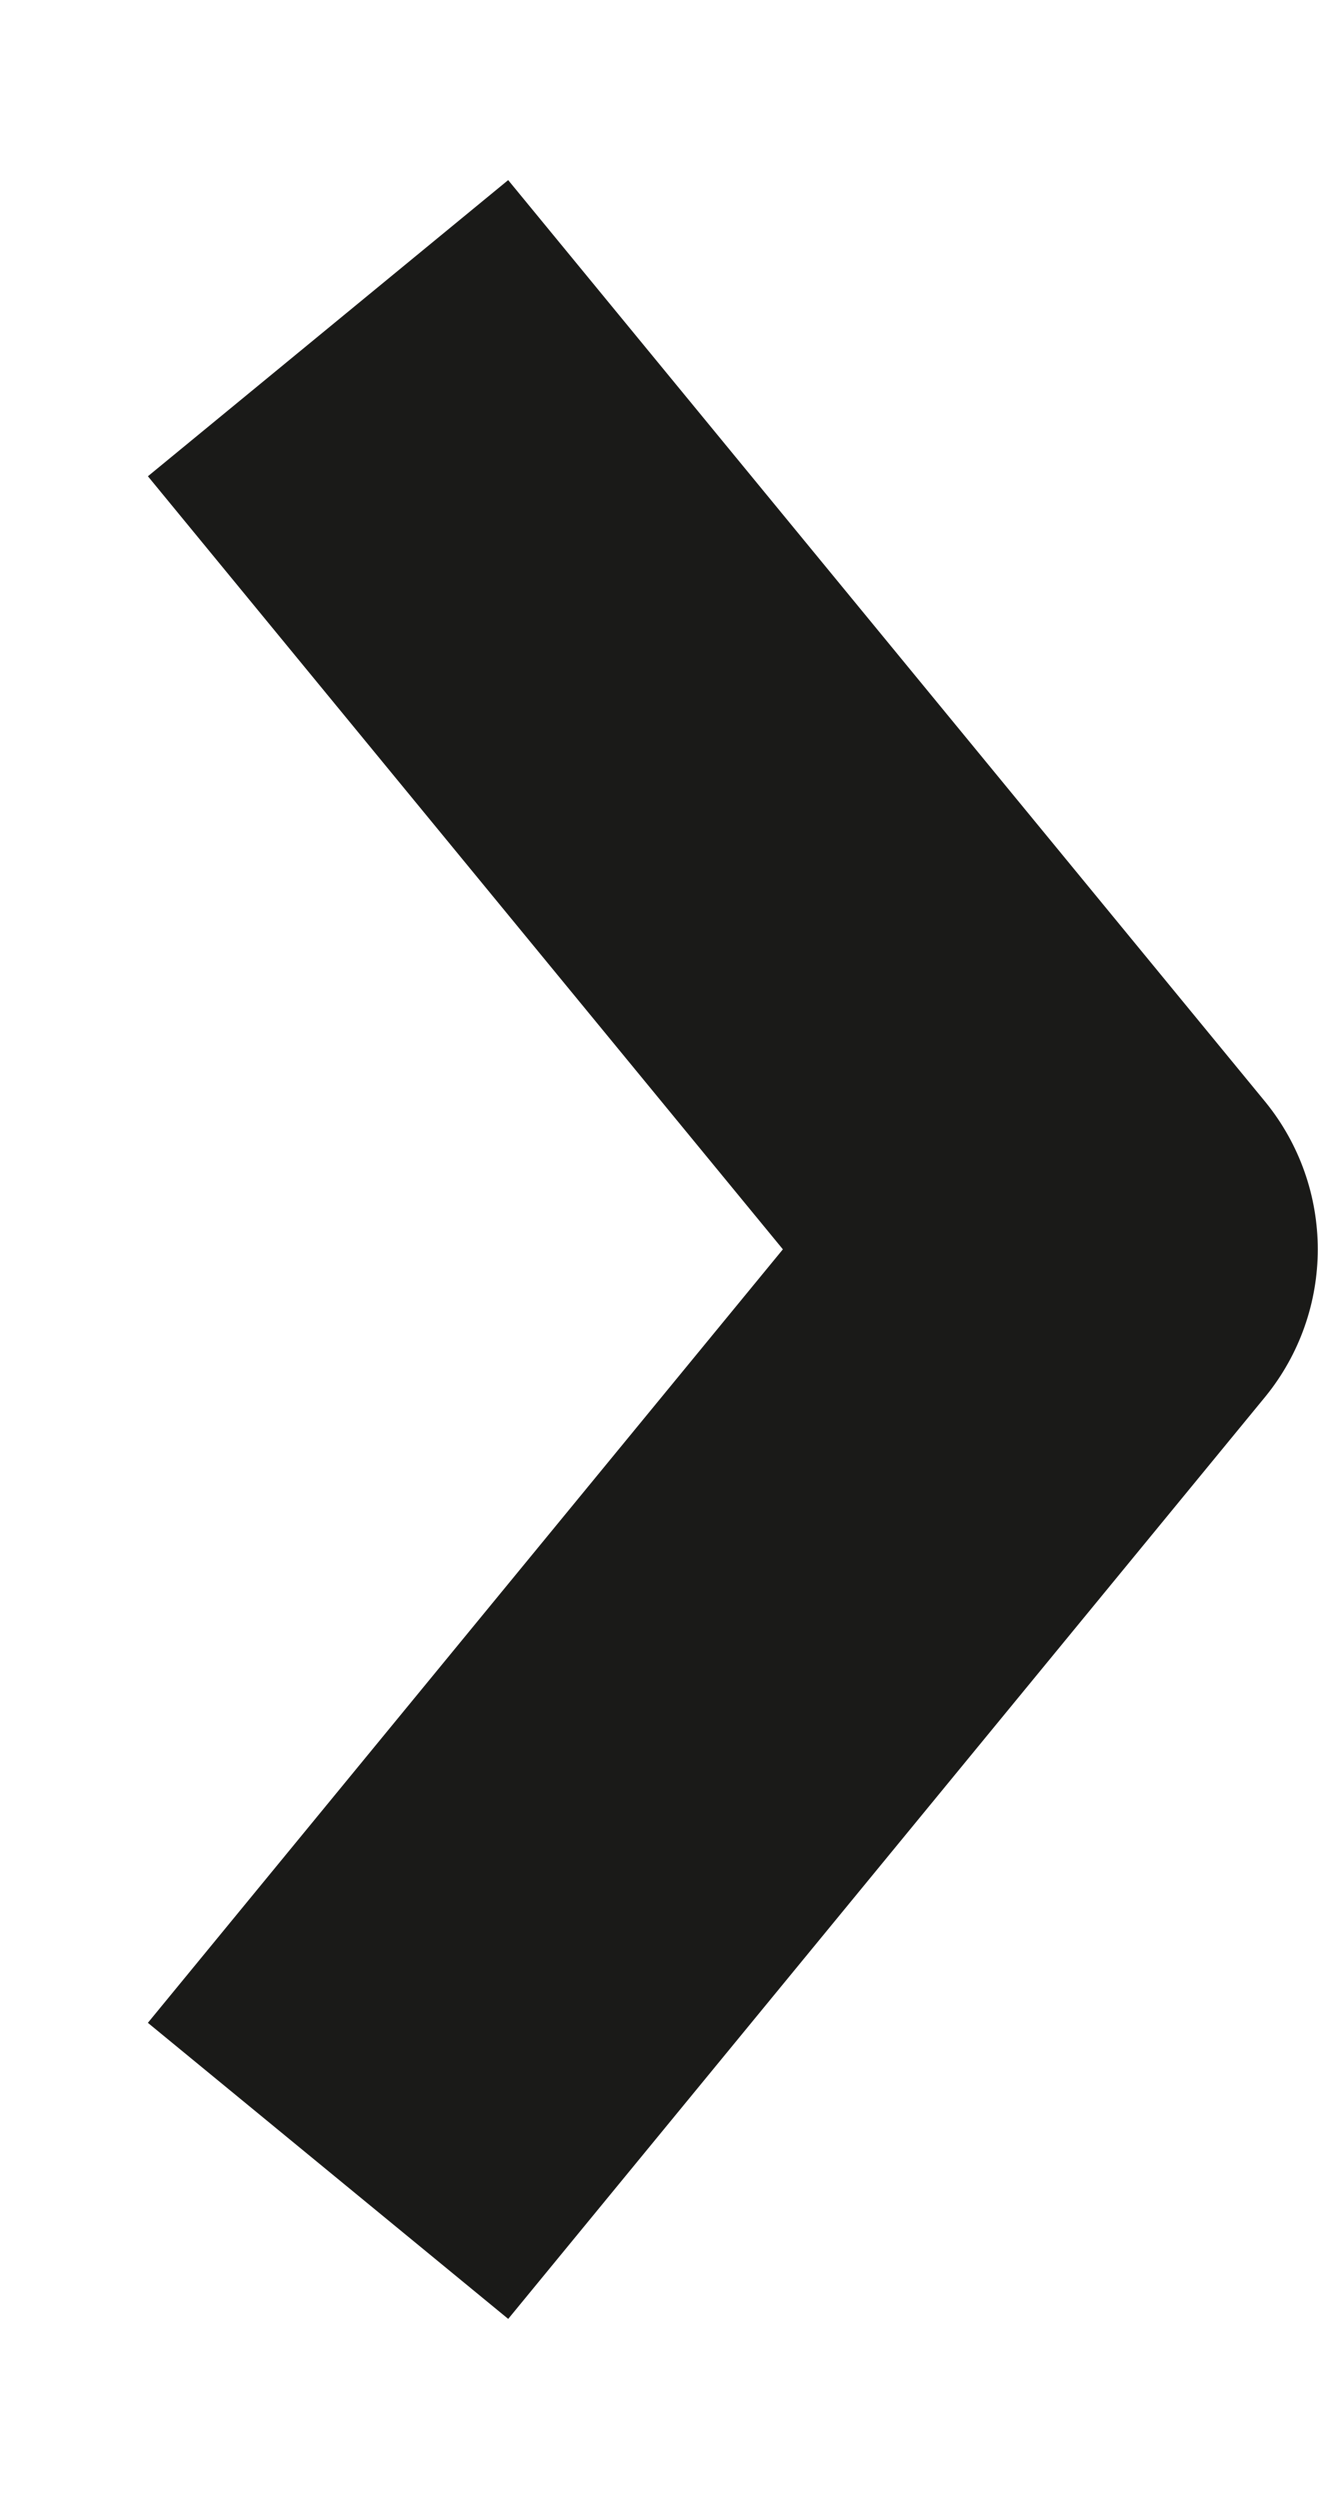 <svg xmlns="http://www.w3.org/2000/svg" width="5.653" height="10.717" viewBox="0 0 5.653 10.717">
  <path id="blackSeeMore" d="M13.5,16.9l3.245-3.951L13.5,9" transform="translate(-12.093 -7.593)" fill="none" stroke="#1a1a18" strokeLinecap="round" stroke-linejoin="round" stroke-width="2"/>
</svg>
